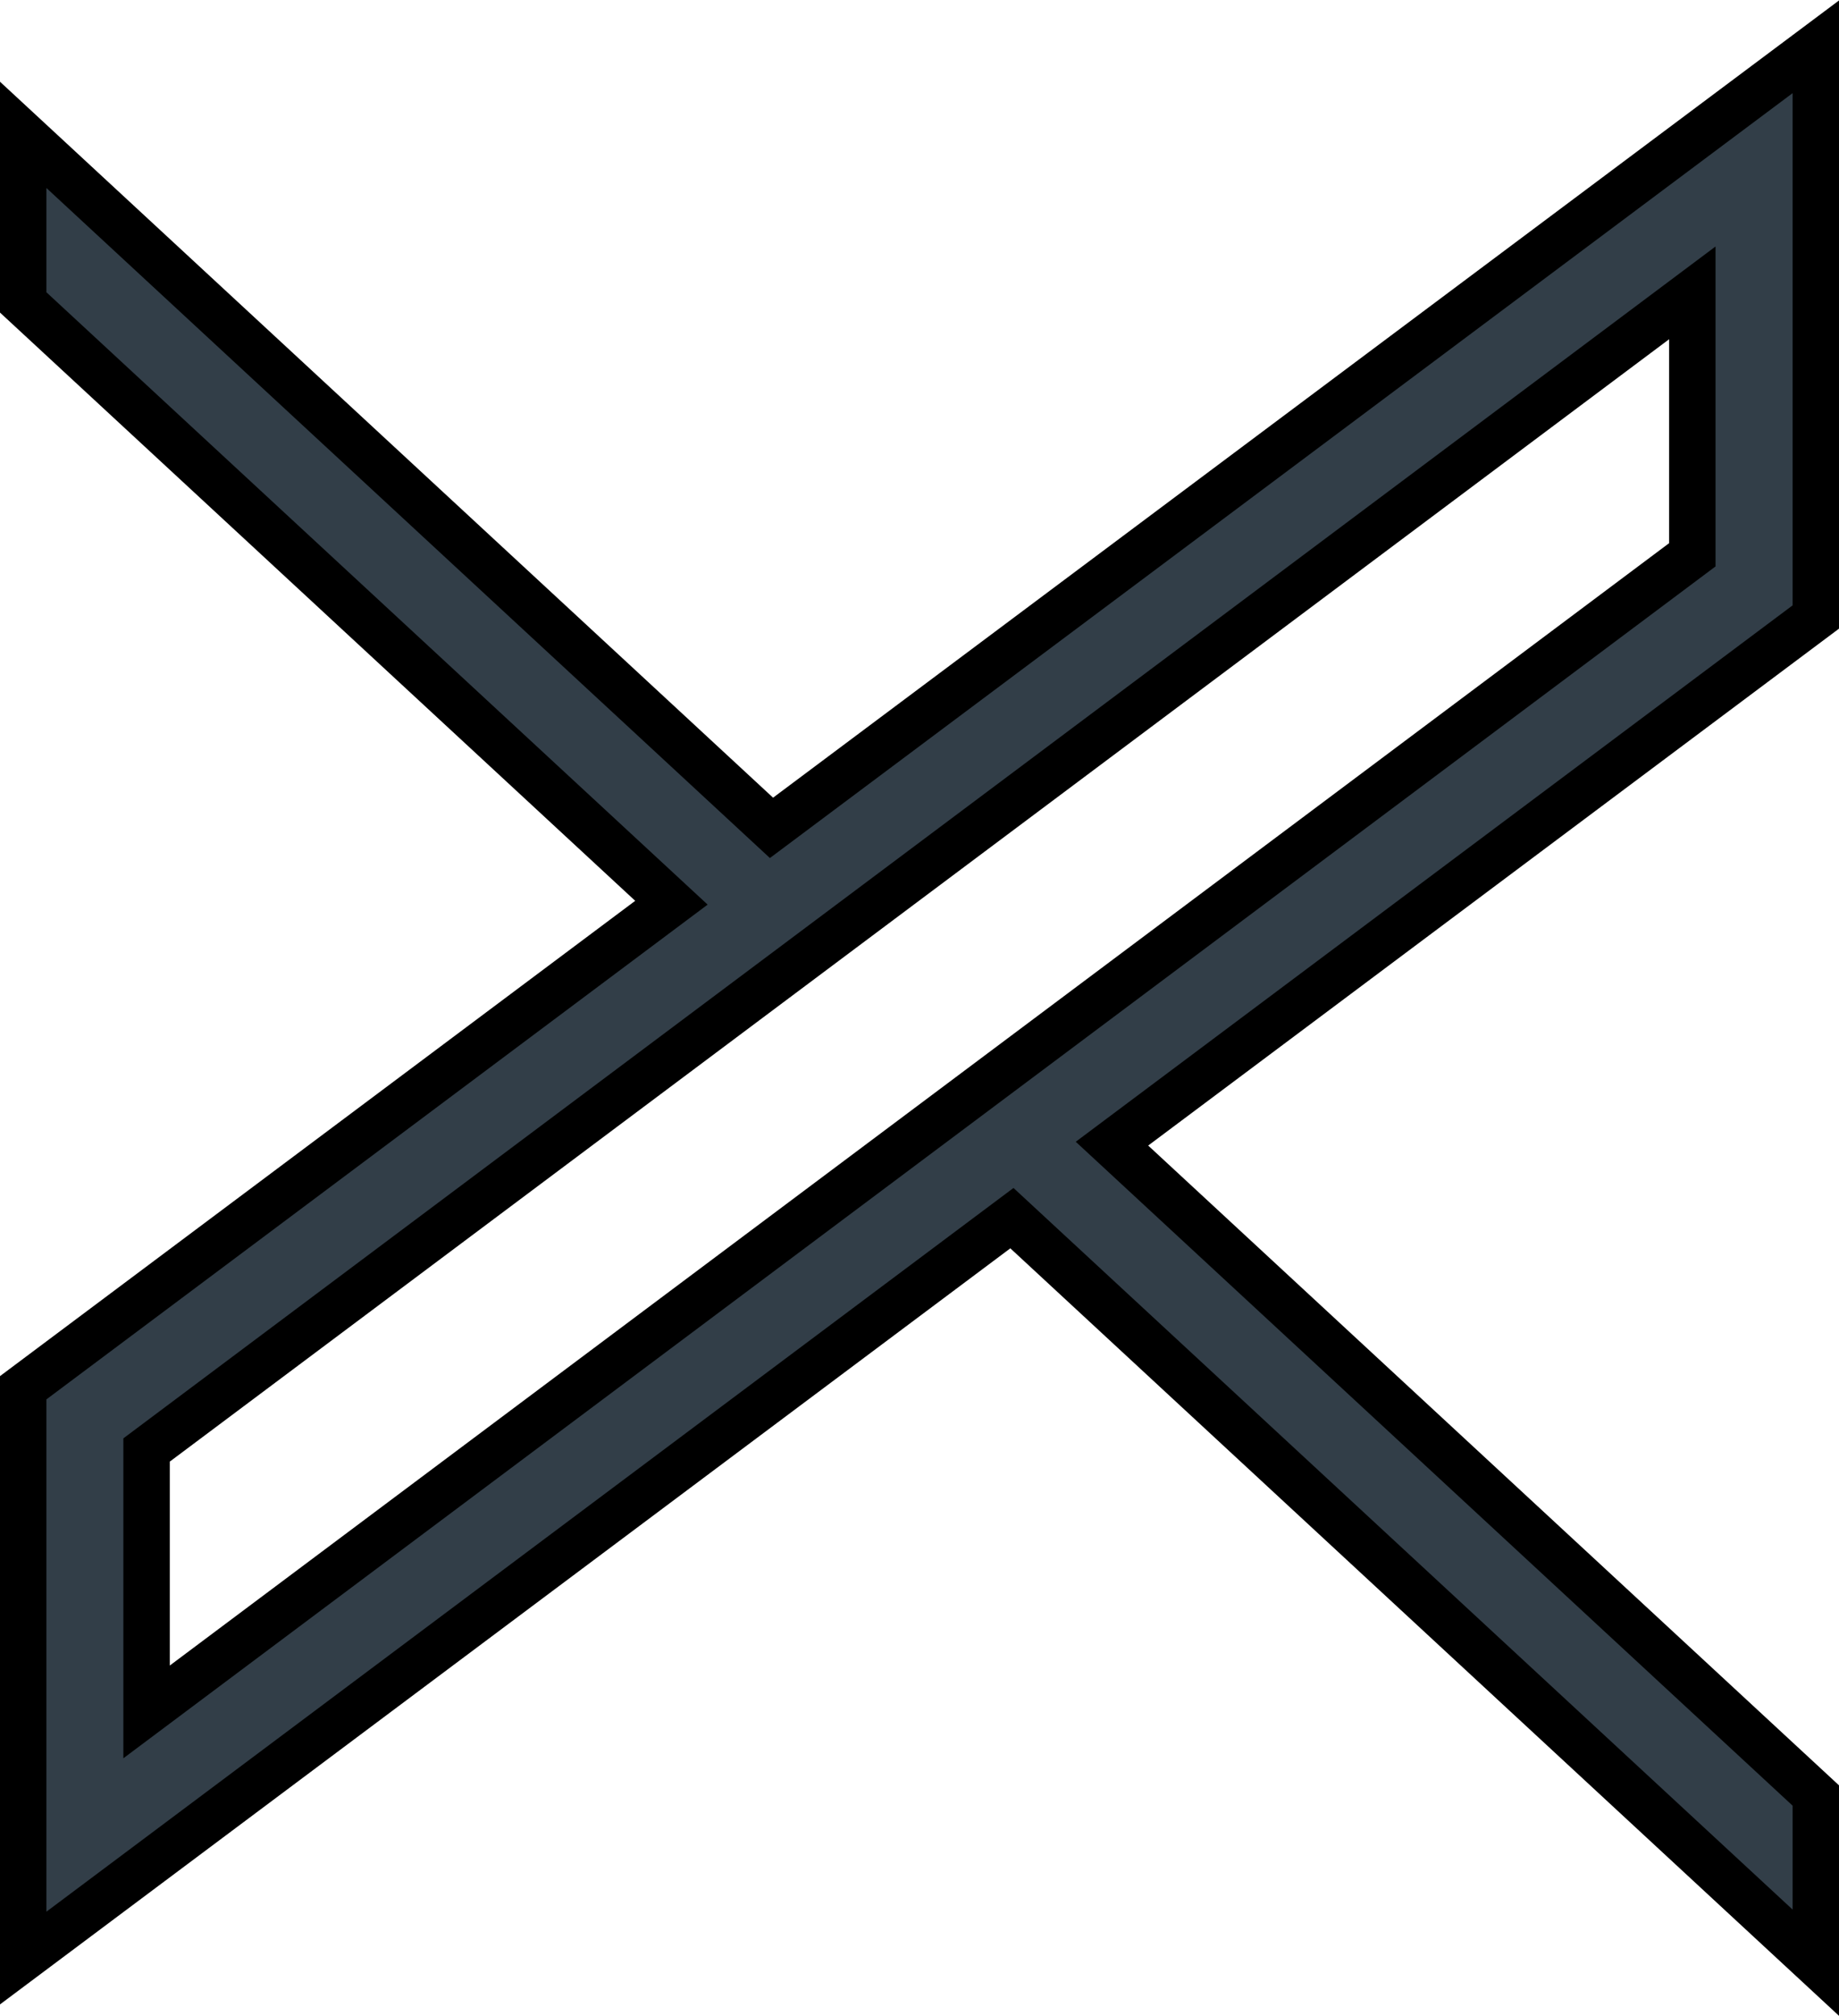 <svg xmlns="http://www.w3.org/2000/svg" width="19.811" height="21.703" viewBox="0 0 19.811 21.703">
  <path id="Icon" d="M2.7,1.329h2.82L17.978,17.981h-2.82ZM17.875,0,11.412,6.983,6.19,0H.05L8.016,10.651,0,19.311H1.8l7.018-7.582,5.67,7.582h6.139L12.218,8.061,19.679,0Z" transform="translate(0.25 21.131) rotate(-90)" fill="#323e48" stroke="#000" stroke-width="0.5"/>
</svg>

